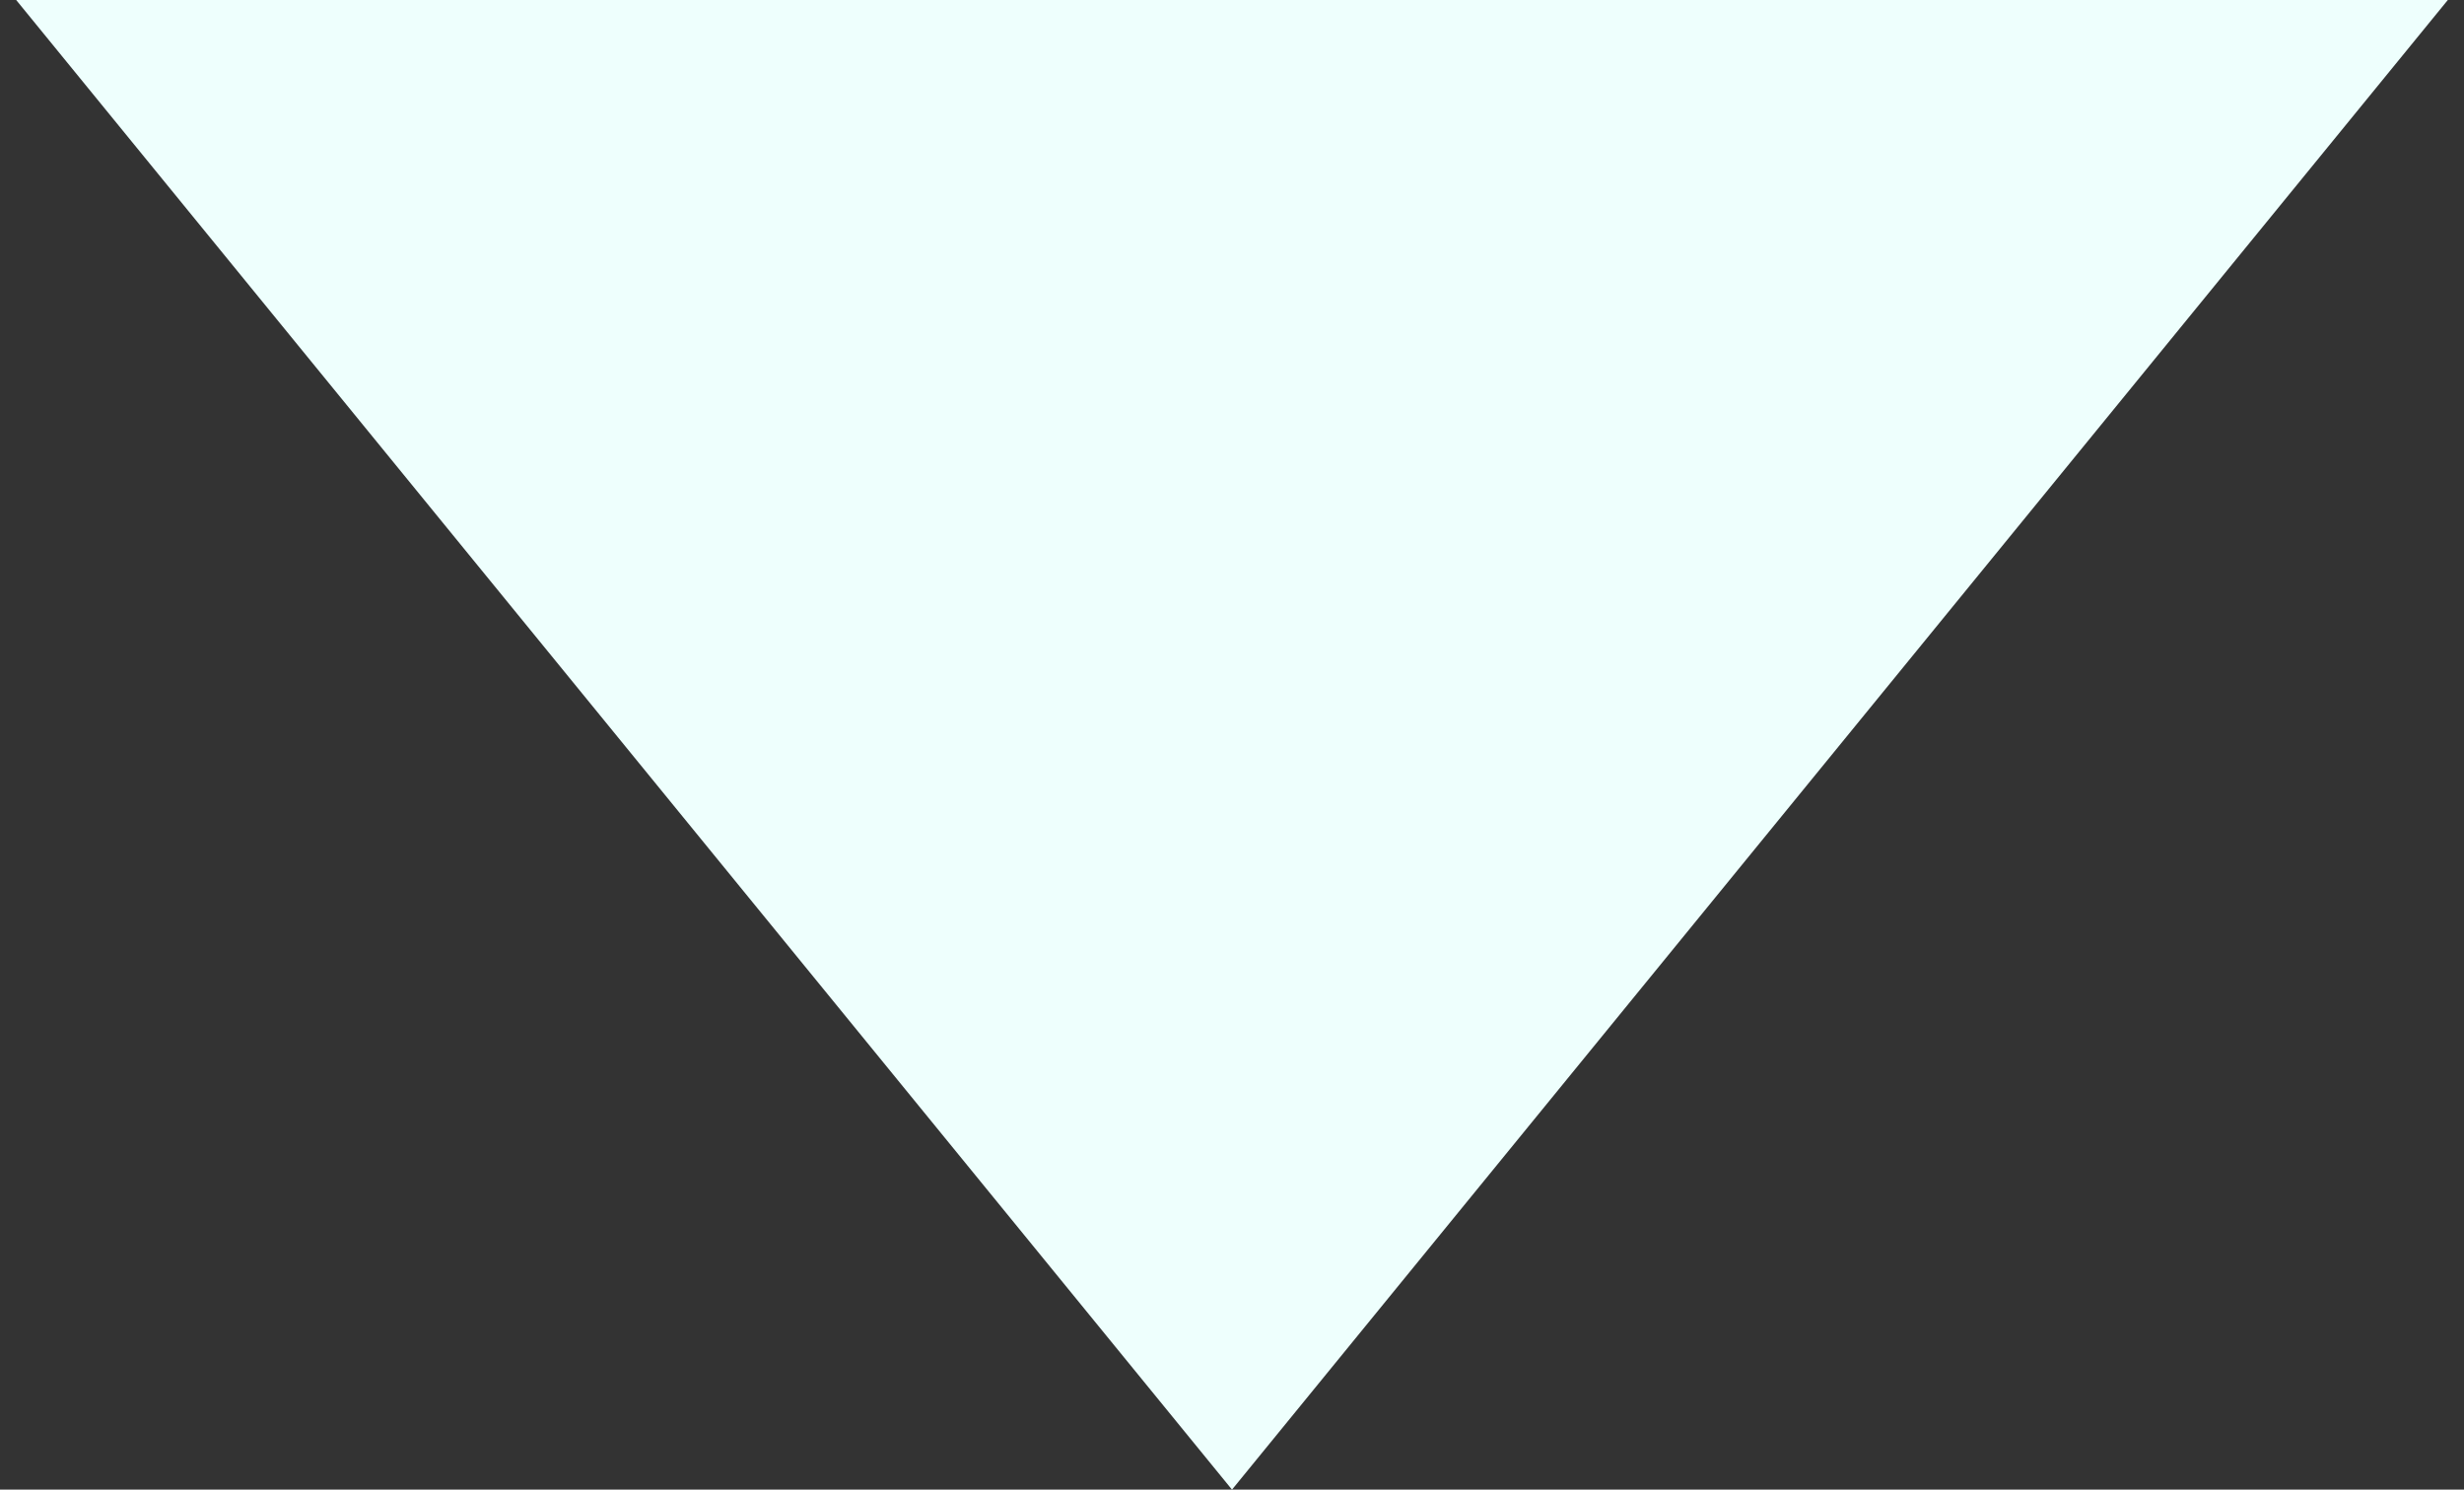 <svg width="129" height="78" viewBox="0 0 129 78" fill="none" xmlns="http://www.w3.org/2000/svg">
<rect x="0" y="0" width="129" height="78" fill="#333333" stroke="none"/>
<path d="M64.5 78L0.847 3.2685e-06L128.153 1.43979e-05L64.5 78Z" fill="#EEFFFD"/>
</svg>
